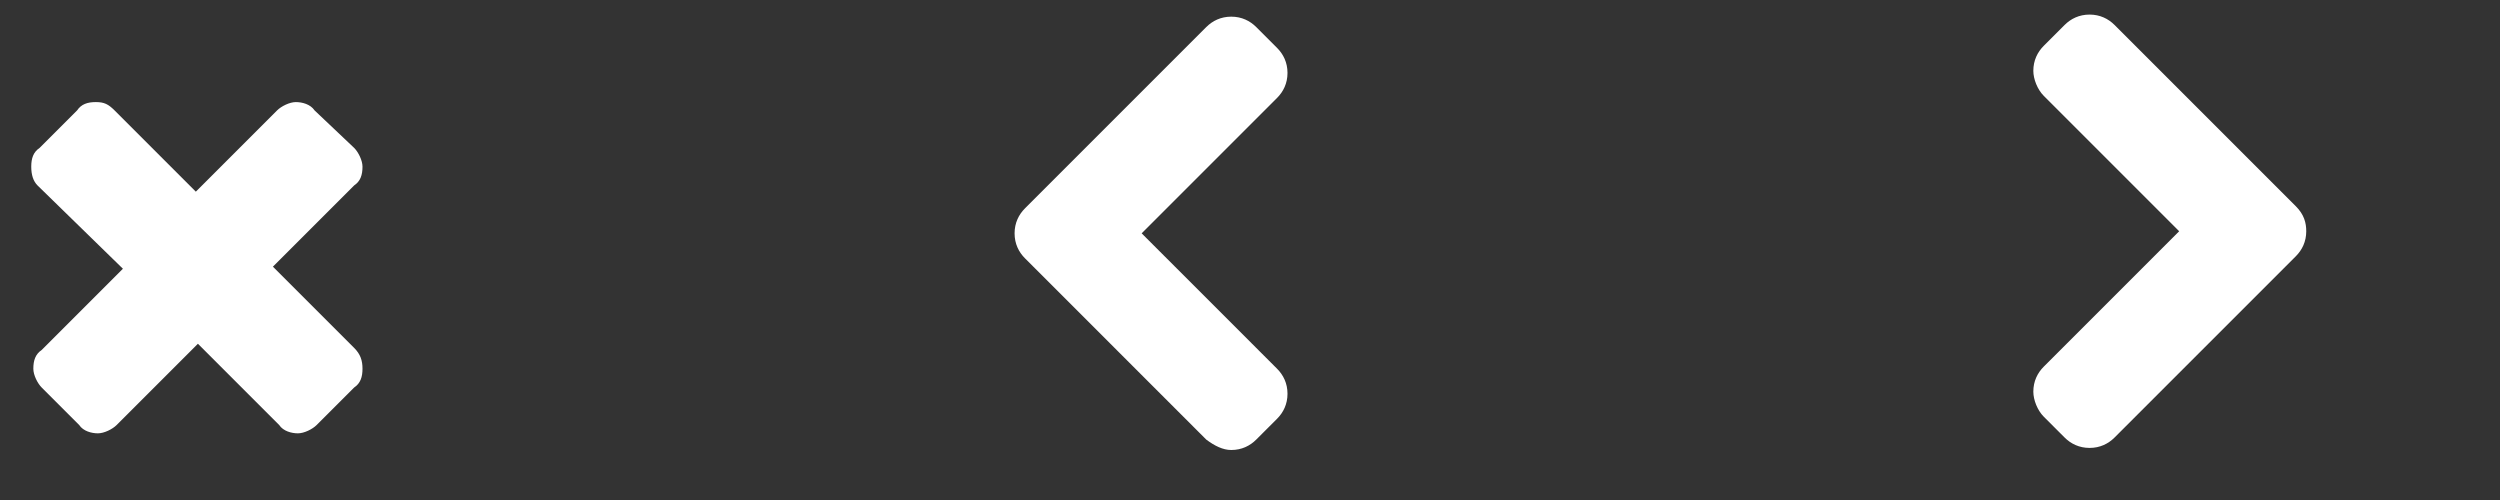 <?xml version="1.0" encoding="utf-8"?>
<!-- Generator: Adobe Illustrator 22.0.1, SVG Export Plug-In . SVG Version: 6.00 Build 0)  -->
<svg version="1.1" id="Layer_1" xmlns="http://www.w3.org/2000/svg" xmlns:xlink="http://www.w3.org/1999/xlink" x="0px" y="0px"
	 viewBox="0 0 120 24" style="enable-background:new 0 0 120 24;" xml:space="preserve">
<rect x="0" y="0" width="120" height="24" fill="#333333" stroke="none"/>
<style type="text/css">
	.st0{fill:#FFFFFF;}
</style>
<path class="st0" d="M17.4,17.7c0,0.4-0.1,0.7-0.4,0.9l-1.8,1.8c-0.2,0.2-0.6,0.4-0.9,0.4s-0.7-0.1-0.9-0.4l-3.9-3.9l-3.9,3.9
	c-0.2,0.2-0.6,0.4-0.9,0.4s-0.7-0.1-0.9-0.4l-1.8-1.8c-0.2-0.2-0.4-0.6-0.4-0.9c0-0.4,0.1-0.7,0.4-0.9l3.9-3.9L1.8,8.9
	C1.6,8.7,1.5,8.4,1.5,8c0-0.4,0.1-0.7,0.4-0.9l1.8-1.8C3.9,5,4.2,4.9,4.6,4.9S5.2,5,5.5,5.3l3.9,3.9l3.9-3.9
	c0.2-0.2,0.6-0.4,0.9-0.4s0.7,0.1,0.9,0.4L17,7.1c0.2,0.2,0.4,0.6,0.4,0.9c0,0.4-0.1,0.7-0.4,0.9l-3.9,3.9l3.9,3.9
	C17.3,17,17.4,17.3,17.4,17.7z M57.9,21.1l-8.7-8.7c-0.3-0.3-0.5-0.7-0.5-1.2c0-0.5,0.2-0.9,0.5-1.2l8.7-8.7
	c0.3-0.3,0.7-0.5,1.2-0.5c0.5,0,0.9,0.2,1.2,0.5l1,1c0.3,0.3,0.5,0.7,0.5,1.2c0,0.5-0.2,0.9-0.5,1.2l-6.5,6.5l6.5,6.5
	c0.3,0.3,0.5,0.7,0.5,1.2c0,0.5-0.2,0.9-0.5,1.2l-1,1c-0.3,0.3-0.7,0.5-1.2,0.5C58.7,21.6,58.3,21.4,57.9,21.1L57.9,21.1z
	 M110.7,11.1c0,0.5-0.2,0.9-0.5,1.2l-8.7,8.7c-0.3,0.3-0.7,0.5-1.2,0.5c-0.5,0-0.9-0.2-1.2-0.5l-1-1c-0.3-0.3-0.5-0.8-0.5-1.2
	c0-0.5,0.2-0.9,0.5-1.2l6.5-6.5l-6.5-6.5c-0.3-0.3-0.5-0.8-0.5-1.2c0-0.5,0.2-0.9,0.5-1.2l1-1c0.3-0.3,0.7-0.5,1.2-0.5
	s0.9,0.2,1.2,0.5l8.7,8.7C110.6,10.3,110.7,10.7,110.7,11.1L110.7,11.1z"/>
</svg>
